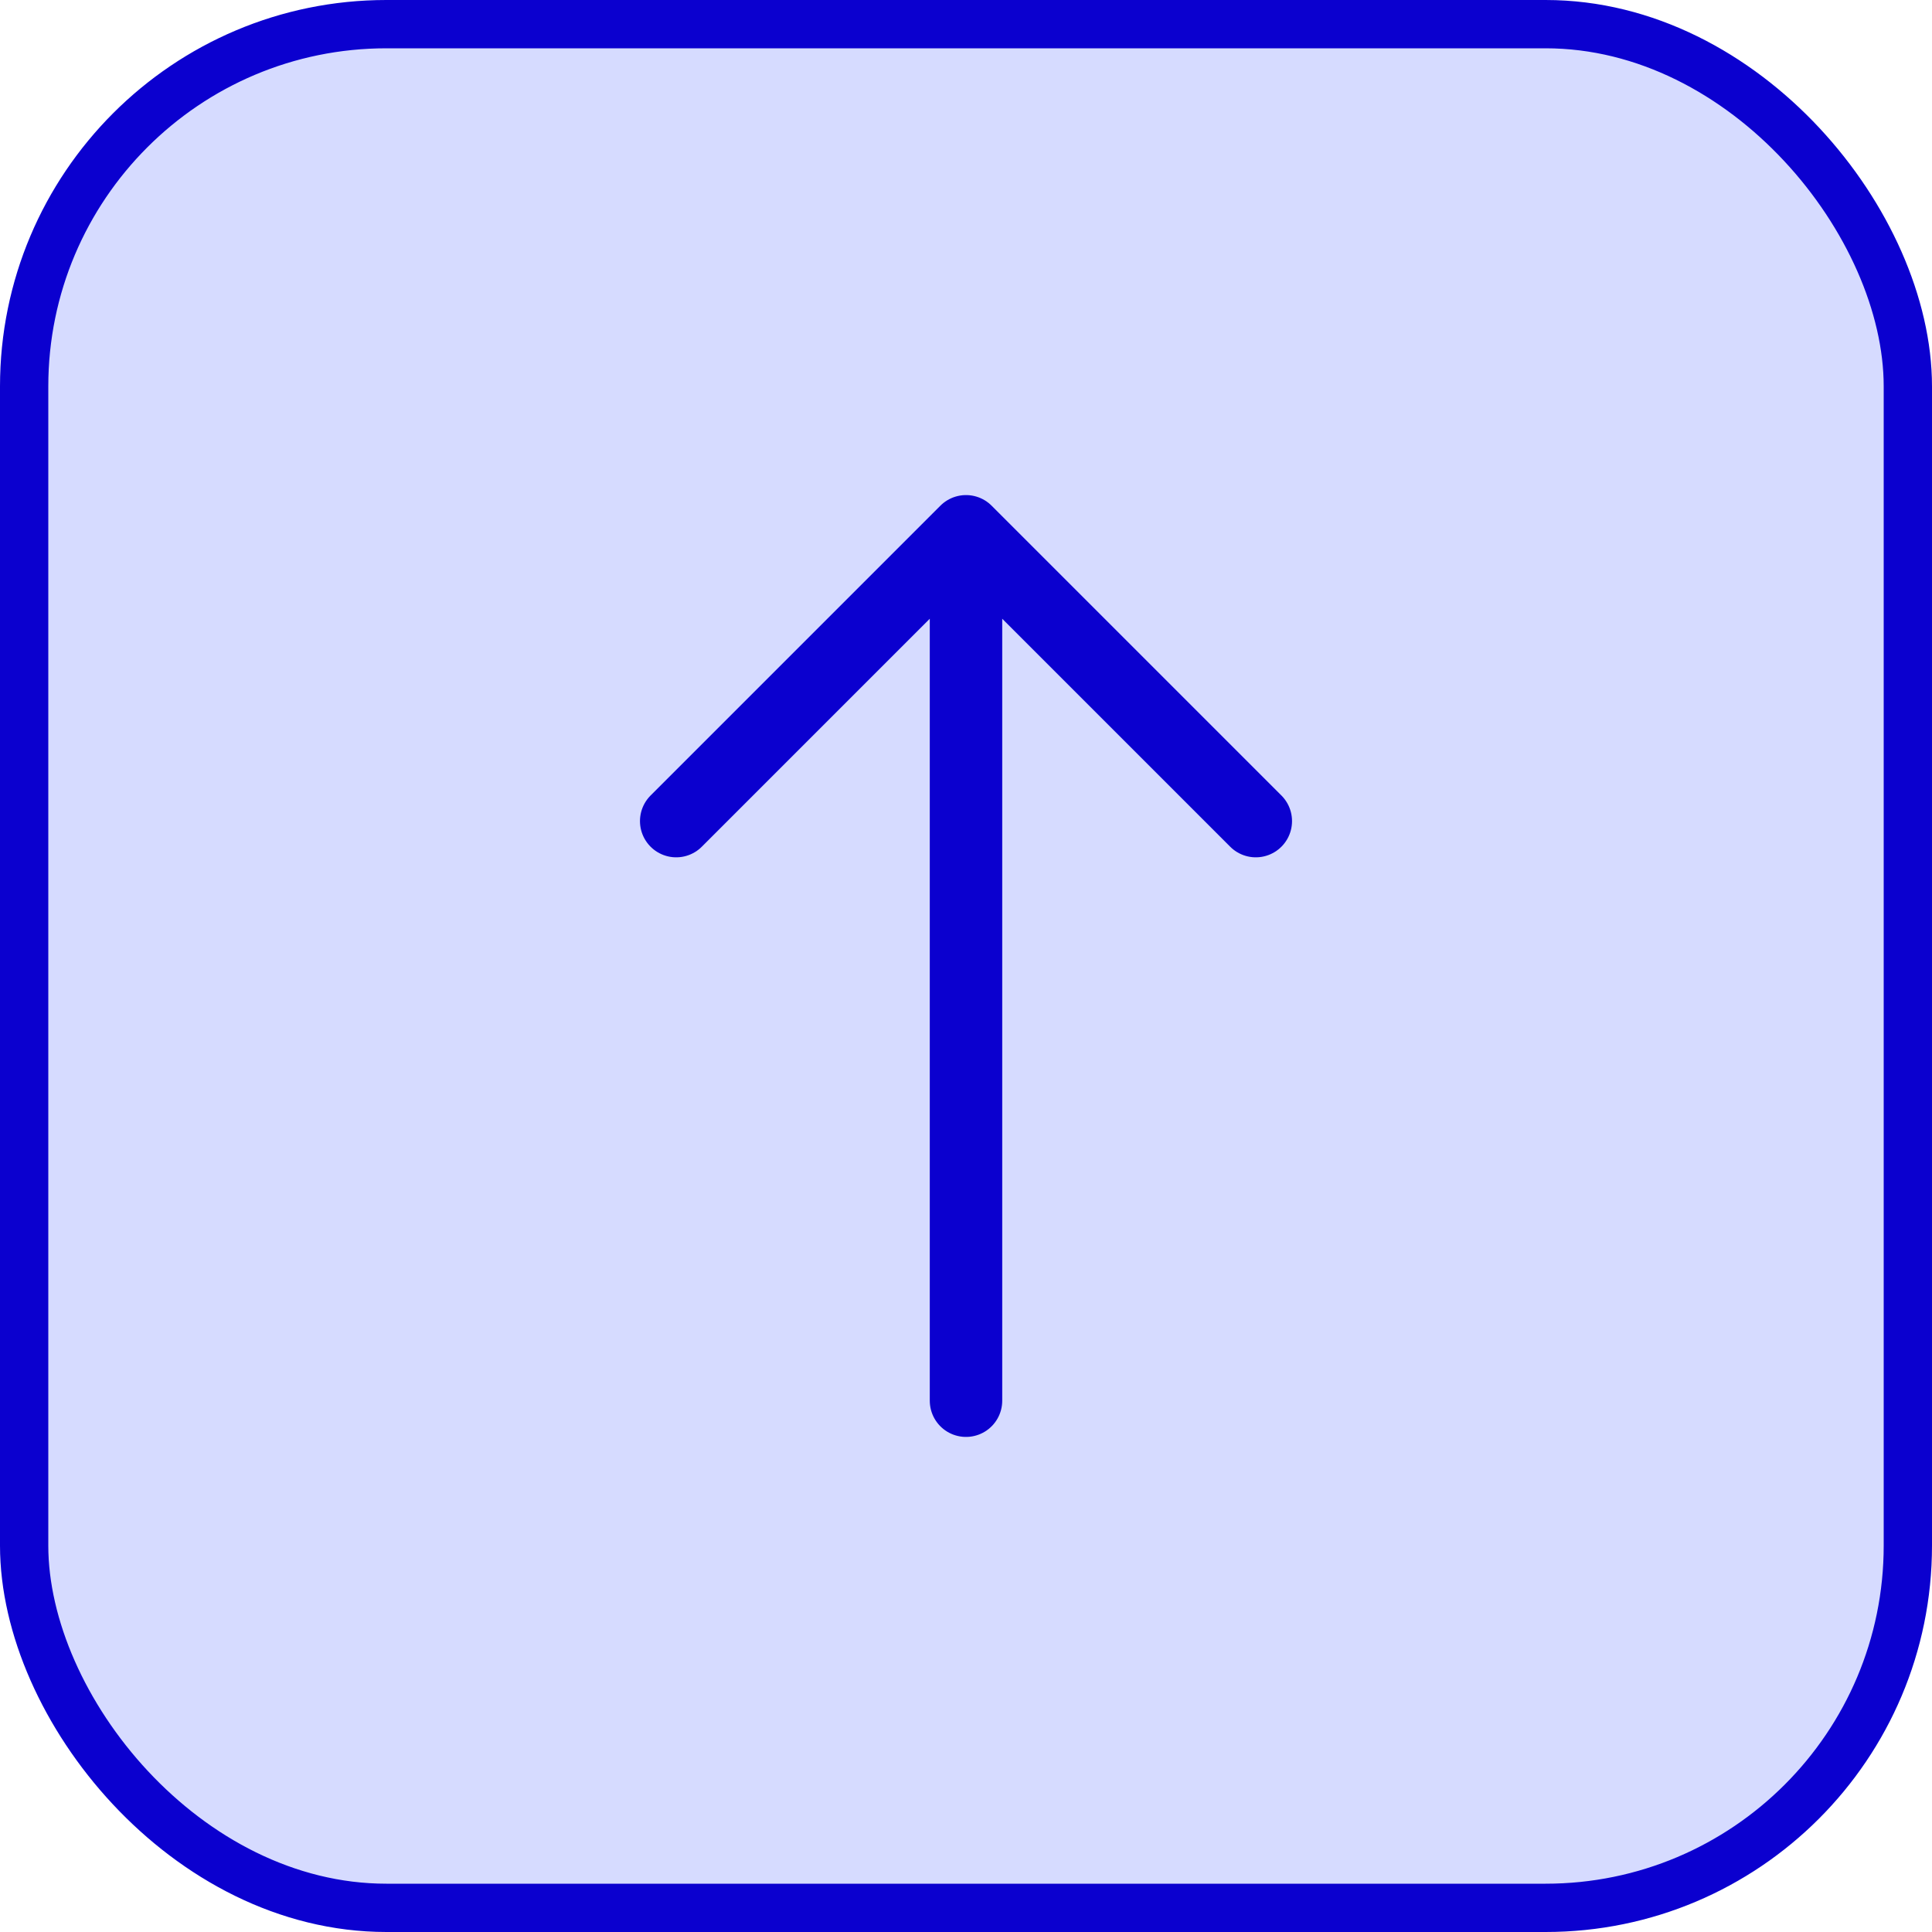 <svg width="40" height="40" viewBox="0 0 40 40" fill="none" xmlns="http://www.w3.org/2000/svg">
<rect x="0.5" y="0.5" width="39" height="39" rx="7.5" fill="#D6DBFF"/>
<rect x="0.5" y="0.5" width="39" height="39" rx="7.5" stroke="#0B00CF"/>
<path d="M26 17L20 11M20 11L14 17M20 11V29" stroke="#0B00CF" stroke-width="1.5" stroke-miterlimit="10" stroke-linecap="round" stroke-linejoin="round"/>
</svg>
